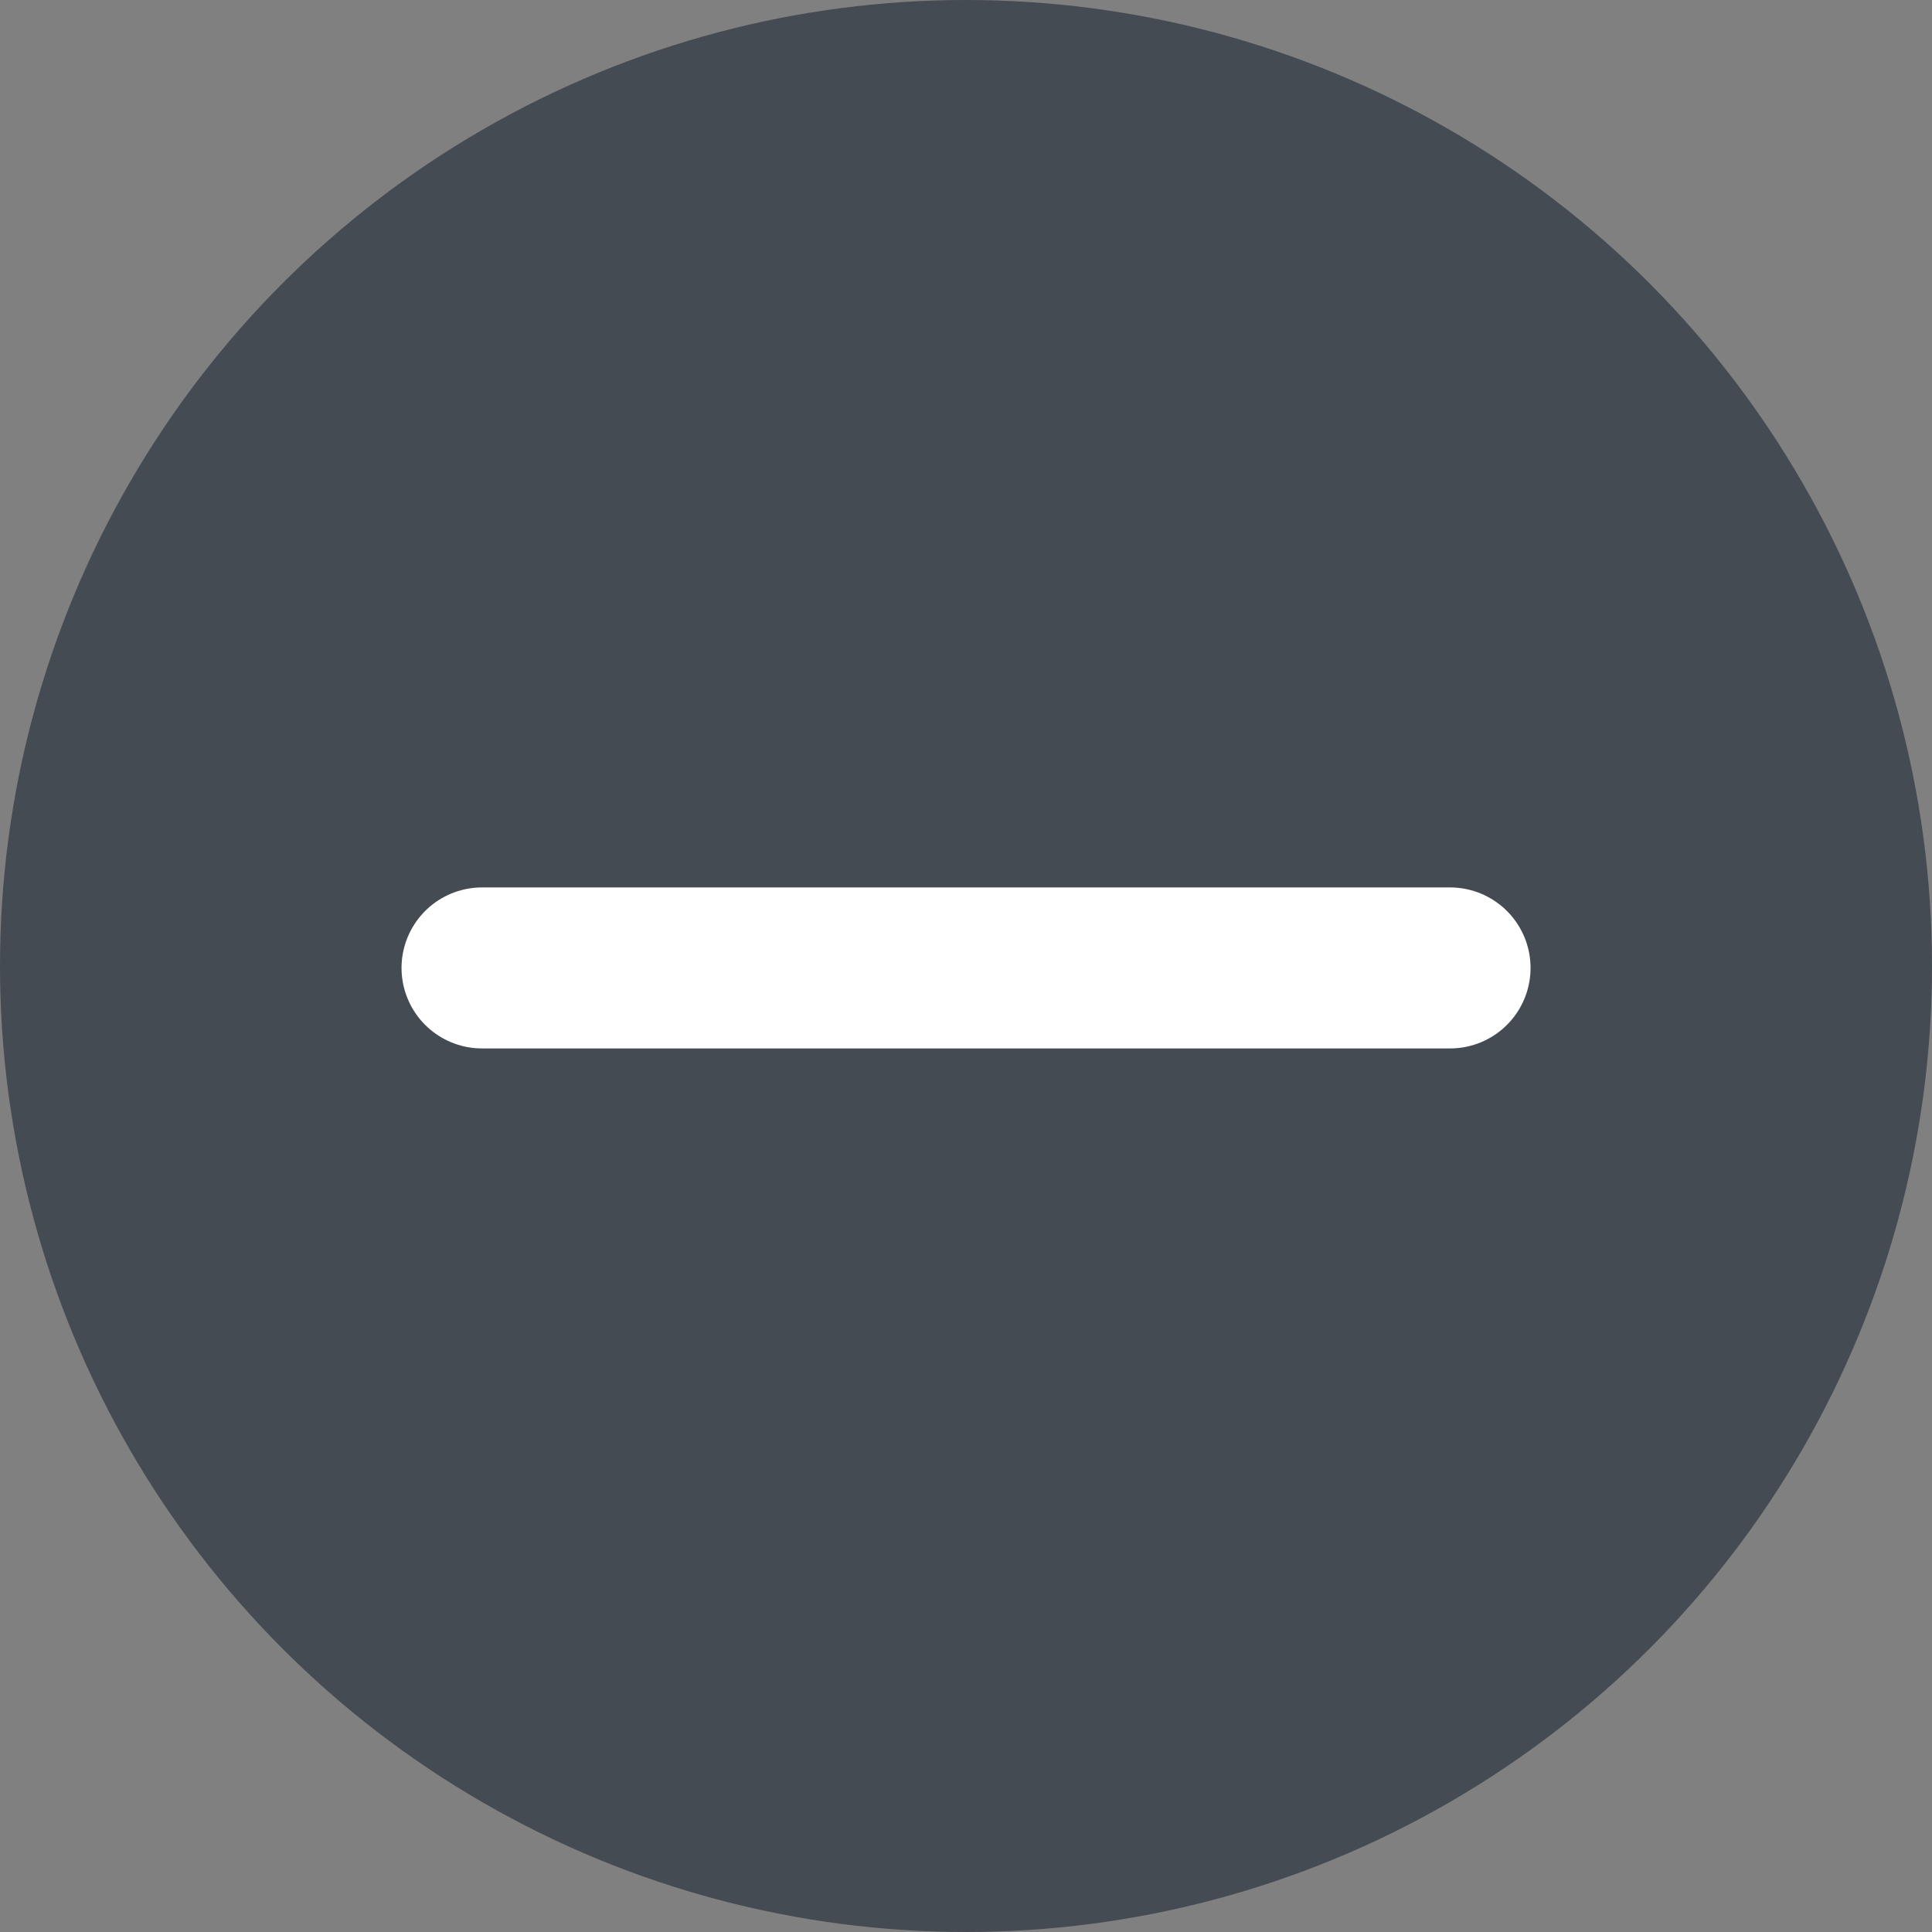 <svg xmlns="http://www.w3.org/2000/svg" width="24" height="24" viewBox="0 0 24 24">
    <rect x="0" y="0" width="24" height="24" fill="#808080" stroke="none"/>
    <g fill="none" fill-rule="evenodd">
        <g>
            <g transform="translate(-204, -140) translate(204, 140)">
                <circle cx="12" cy="12" r="12" fill="#444B52"/>
                <g stroke="#FFF" stroke-linecap="round" stroke-linejoin="round" stroke-width="2">
                    <g>
                        <path d="M0 1L12.025 1" transform="translate(5.988, 11.024)"/>
                    </g>
                </g>
            </g>
        </g>
    </g>
</svg>
